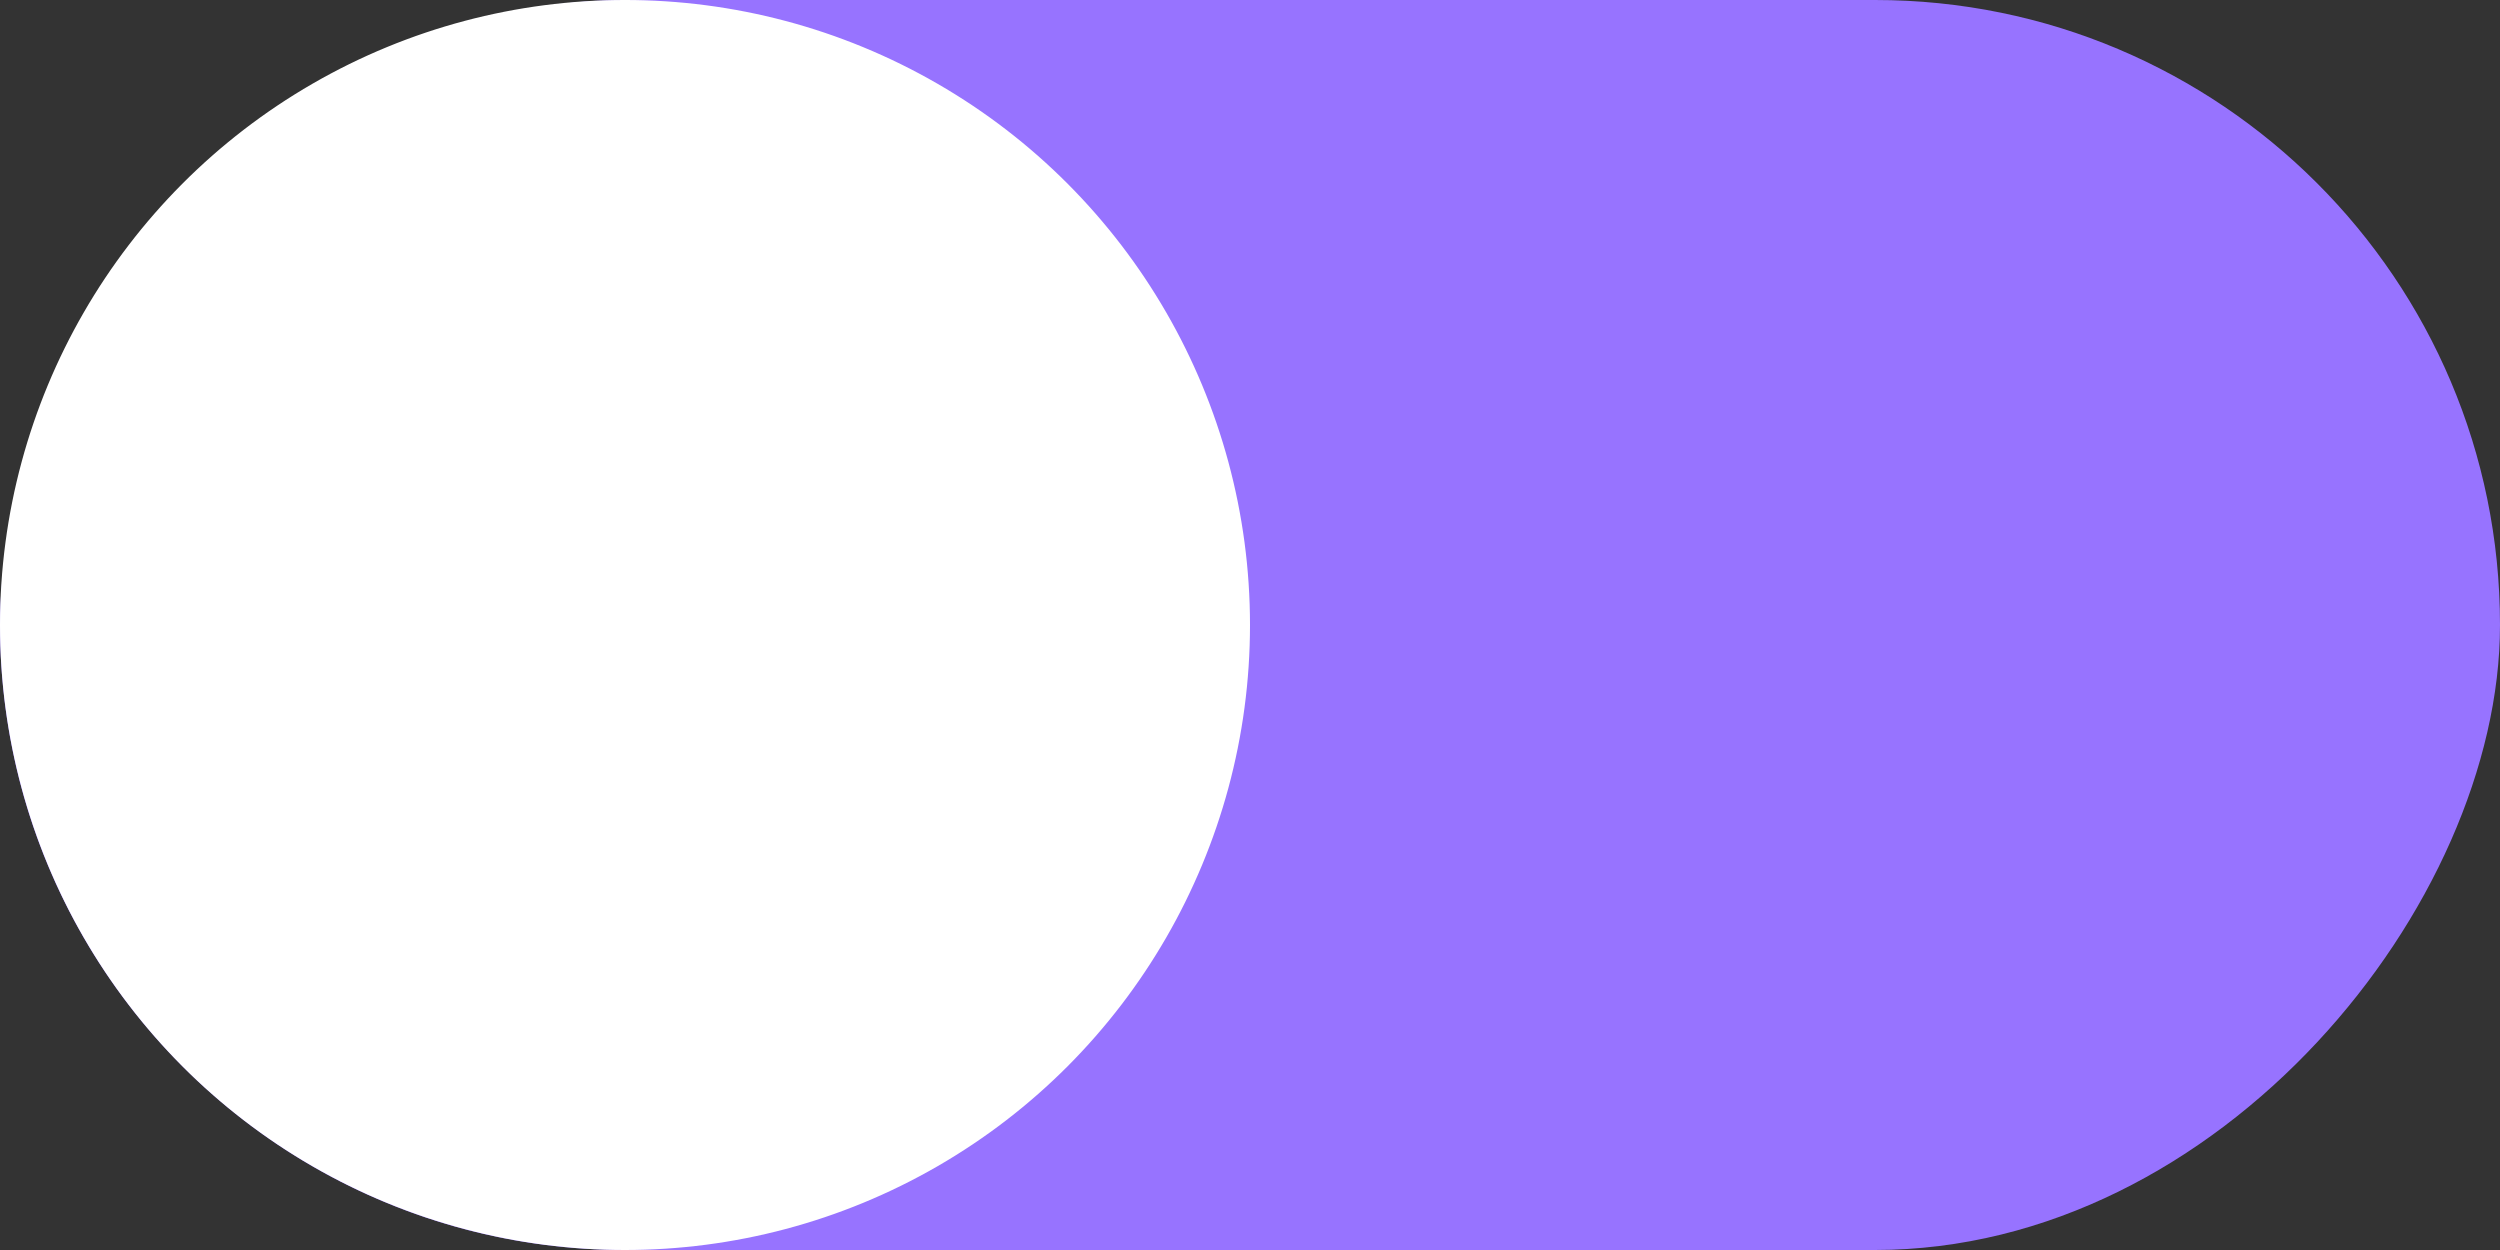 <svg width="80" height="40" viewBox="0 0 80 40" fill="none" xmlns="http://www.w3.org/2000/svg">
<rect x="0" y="0" width="80" height="40" fill="#333333" stroke="none"/>
<rect width="80" height="40" rx="20" transform="matrix(-1 2.74854e-09 3.48198e-09 1 80 0)" fill="#9773FF"/>
<circle cx="20" cy="20" r="19.5" transform="matrix(-1 3.00491e-09 3.12378e-09 1 40 0)" fill="white" stroke="white"/>
</svg>
